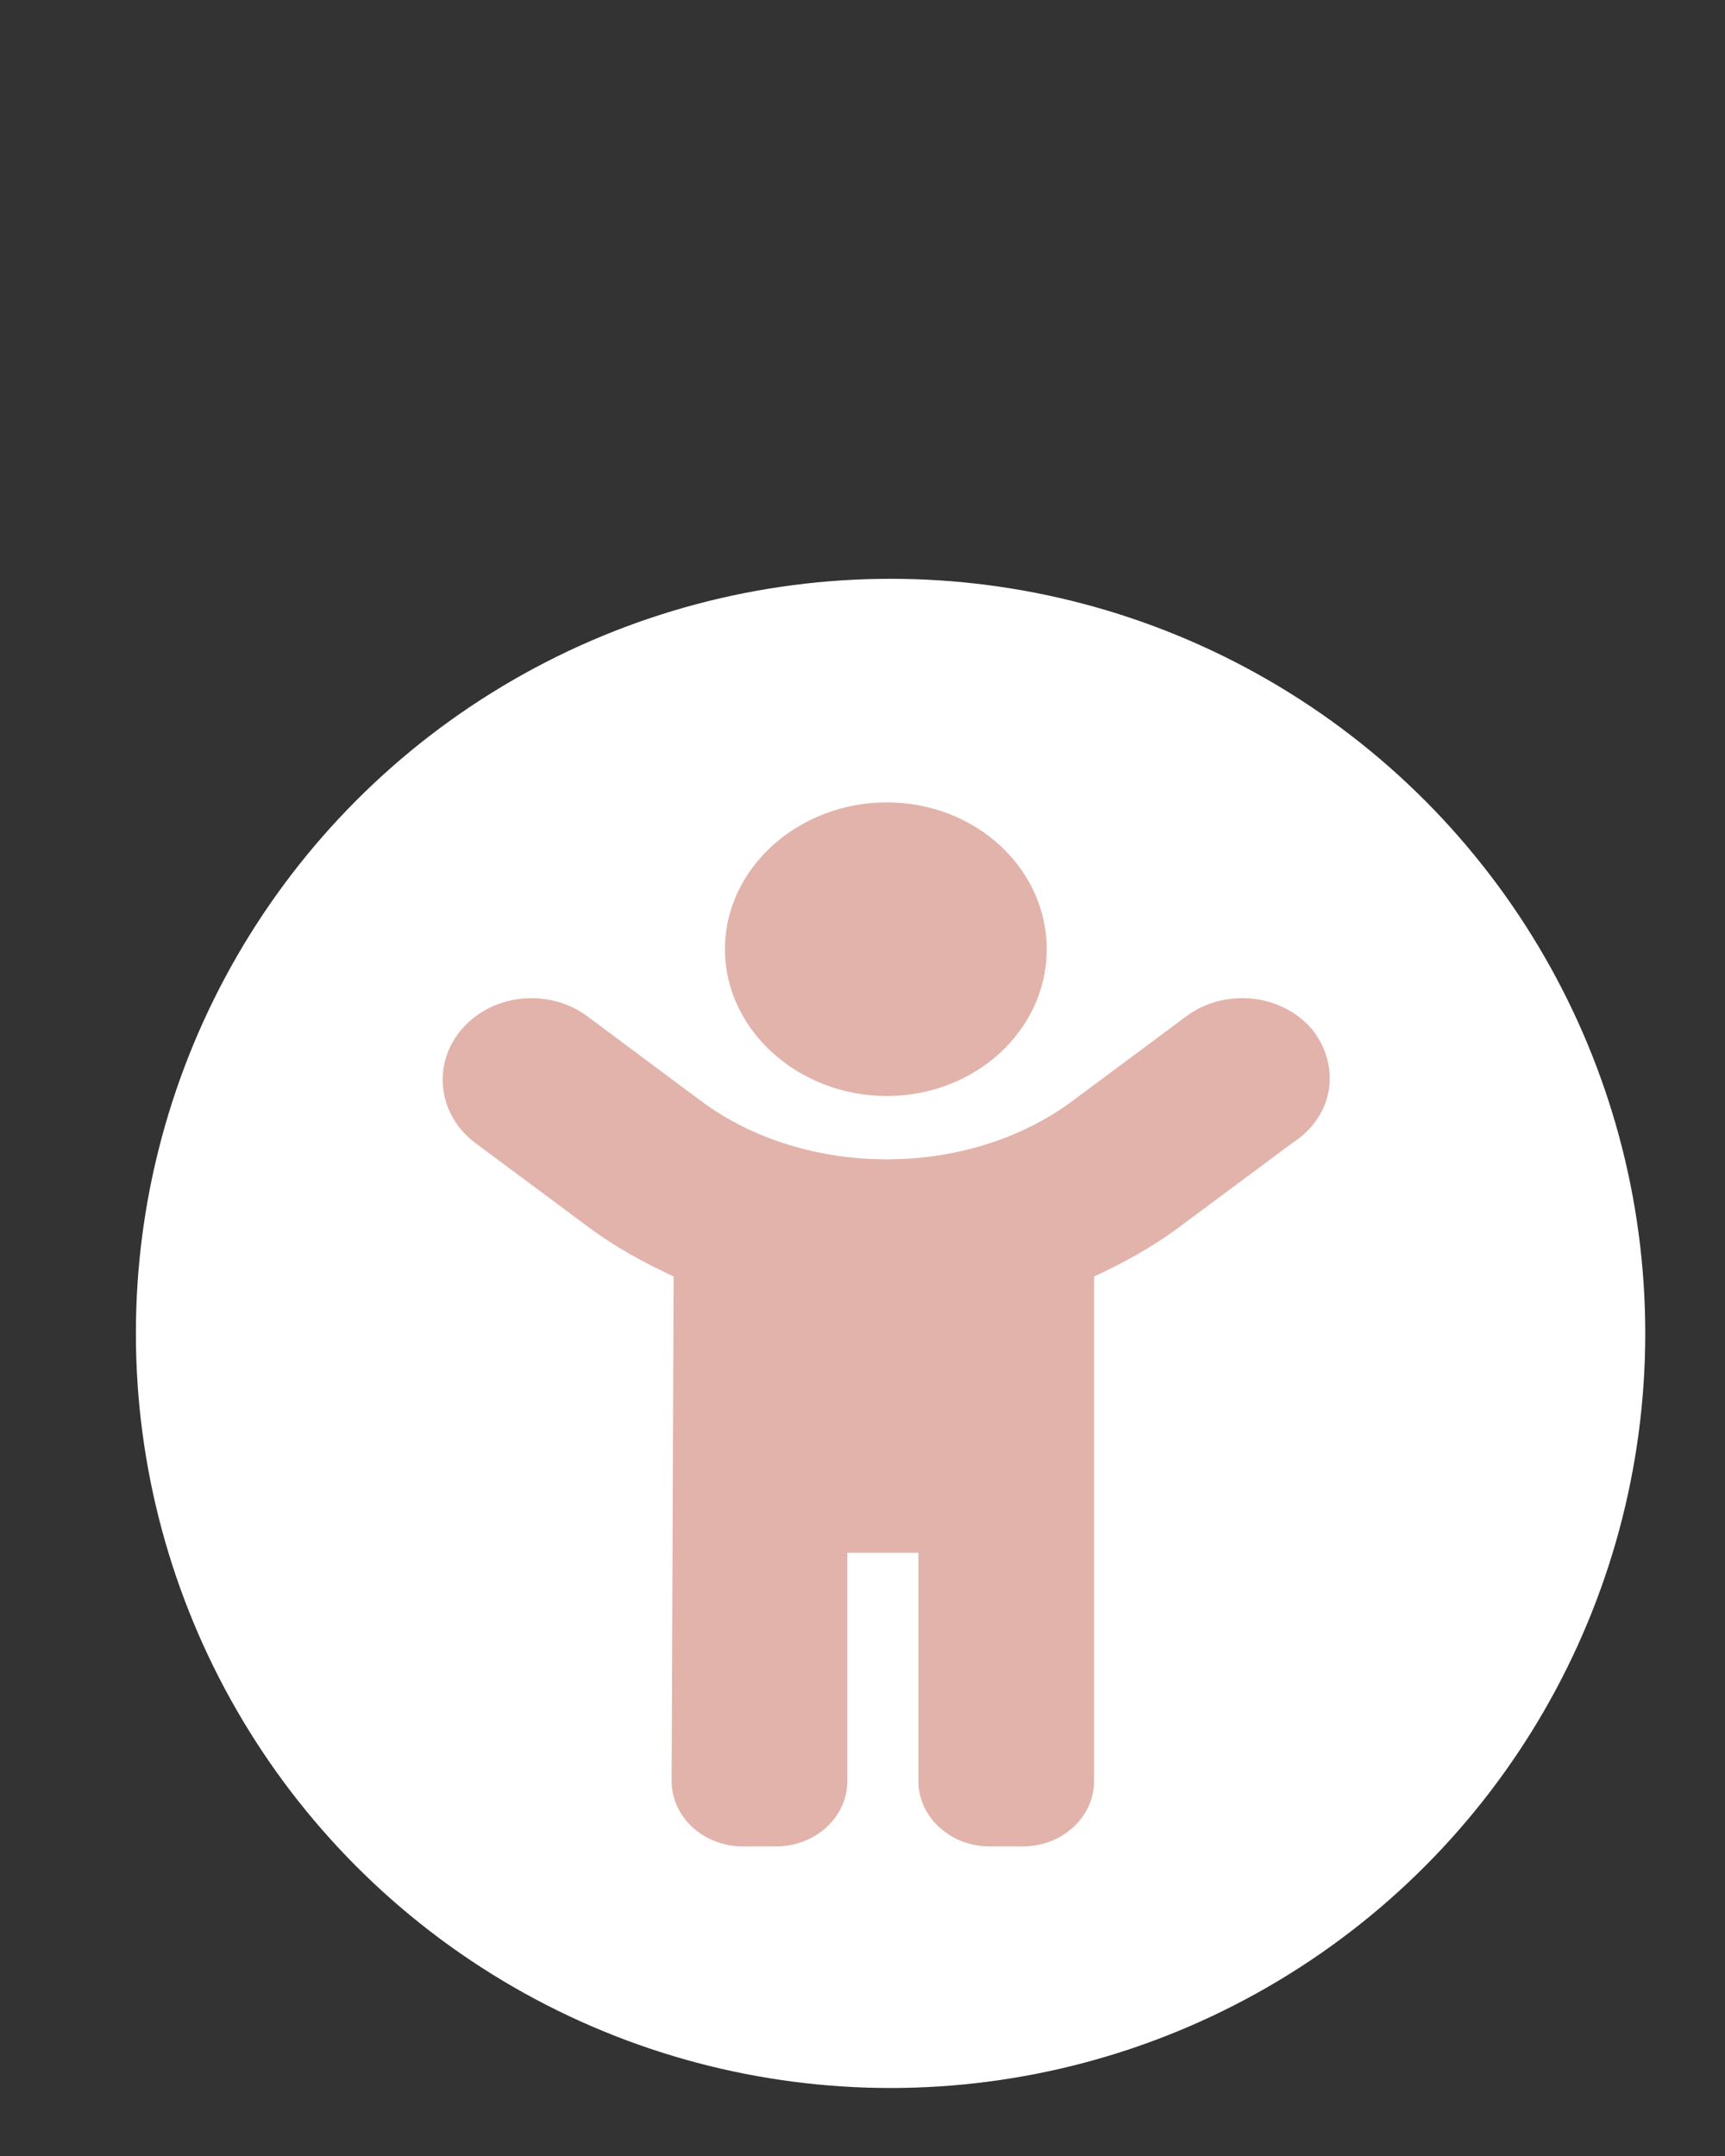 <?xml version="1.0" encoding="UTF-8" standalone="no"?>
<svg
   viewBox="0 0 40 50"
   version="1.1"
   id="svg4"
   sodipodi:docname="marker_bite_selected.svg"
   width="40"
   height="50"
   inkscape:version="1.1.1 (3bf5ae0d25, 2021-09-20)"
   xmlns:inkscape="http://www.inkscape.org/namespaces/inkscape"
   xmlns:sodipodi="http://sodipodi.sourceforge.net/DTD/sodipodi-0.dtd"
   xmlns="http://www.w3.org/2000/svg"
   xmlns:svg="http://www.w3.org/2000/svg">
  <rect x="0" y="0" width="40" height="50" fill="#333333" stroke="none"/>
  <defs
     id="defs8" />
  <sodipodi:namedview
     id="namedview6"
     pagecolor="#ffffff"
     bordercolor="#666666"
     borderopacity="1.0"
     inkscape:pageshadow="2"
     inkscape:pageopacity="0.0"
     inkscape:pagecheckerboard="0"
     showgrid="false"
     inkscape:zoom="3.9719514"
     inkscape:cx="94.537914"
     inkscape:cy="-5.4129565"
     inkscape:window-width="1920"
     inkscape:window-height="1017"
     inkscape:window-x="-8"
     inkscape:window-y="-8"
     inkscape:window-maximized="1"
     inkscape:current-layer="svg4" />
  <!--! Font Awesome Pro 6.0.0 by @fontawesome - https://fontawesome.com License - https://fontawesome.com/license (Commercial License) Copyright 2022 Fonticons, Inc. -->
  <circle
     style="fill:#ffffff;fill-opacity:1;fill-rule:evenodd;stroke-width:0.767"
     id="path45"
     cx="20.651"
     cy="30.923"
     r="17.5" />
  <path
     d="m 20.564,25.418 c 2.047,0 3.708,-1.525 3.708,-3.405 0,-1.88 -1.658,-3.405 -3.708,-3.405 -2.05,0 -3.754,1.525 -3.754,3.405 0,1.88 1.71,3.405 3.754,3.405 z m 9.841,-1.57 c -0.715,-0.811 -2.011,-0.936 -2.897,-0.279 l -2.639,1.963 c -2.429,1.806 -6.185,1.806 -8.615,0 l -2.633,-1.962 c -0.883,-0.657 -2.182,-0.531 -2.897,0.279 -0.716,0.813 -0.58,2.005 0.304,2.662 l 2.636,1.961 c 0.604,0.449 1.268,0.811 1.956,1.131 l -0.046,11.704 c 0,0.833 0.741,1.513 1.648,1.513 h 0.778 c 0.907,0 1.648,-0.68 1.648,-1.513 v -5.296 h 1.648 v 5.296 c 0,0.833 0.741,1.513 1.648,1.513 h 0.778 c 0.907,0 1.648,-0.68 1.648,-1.513 V 29.603 c 0.687,-0.319 1.352,-0.682 1.955,-1.131 l 2.637,-1.961 c 1.021,-0.658 1.114,-1.85 0.444,-2.663 z"
     id="path2"
     style="fill:#e2b3aa;fill-opacity:1;stroke-width:0.049" />
</svg>
